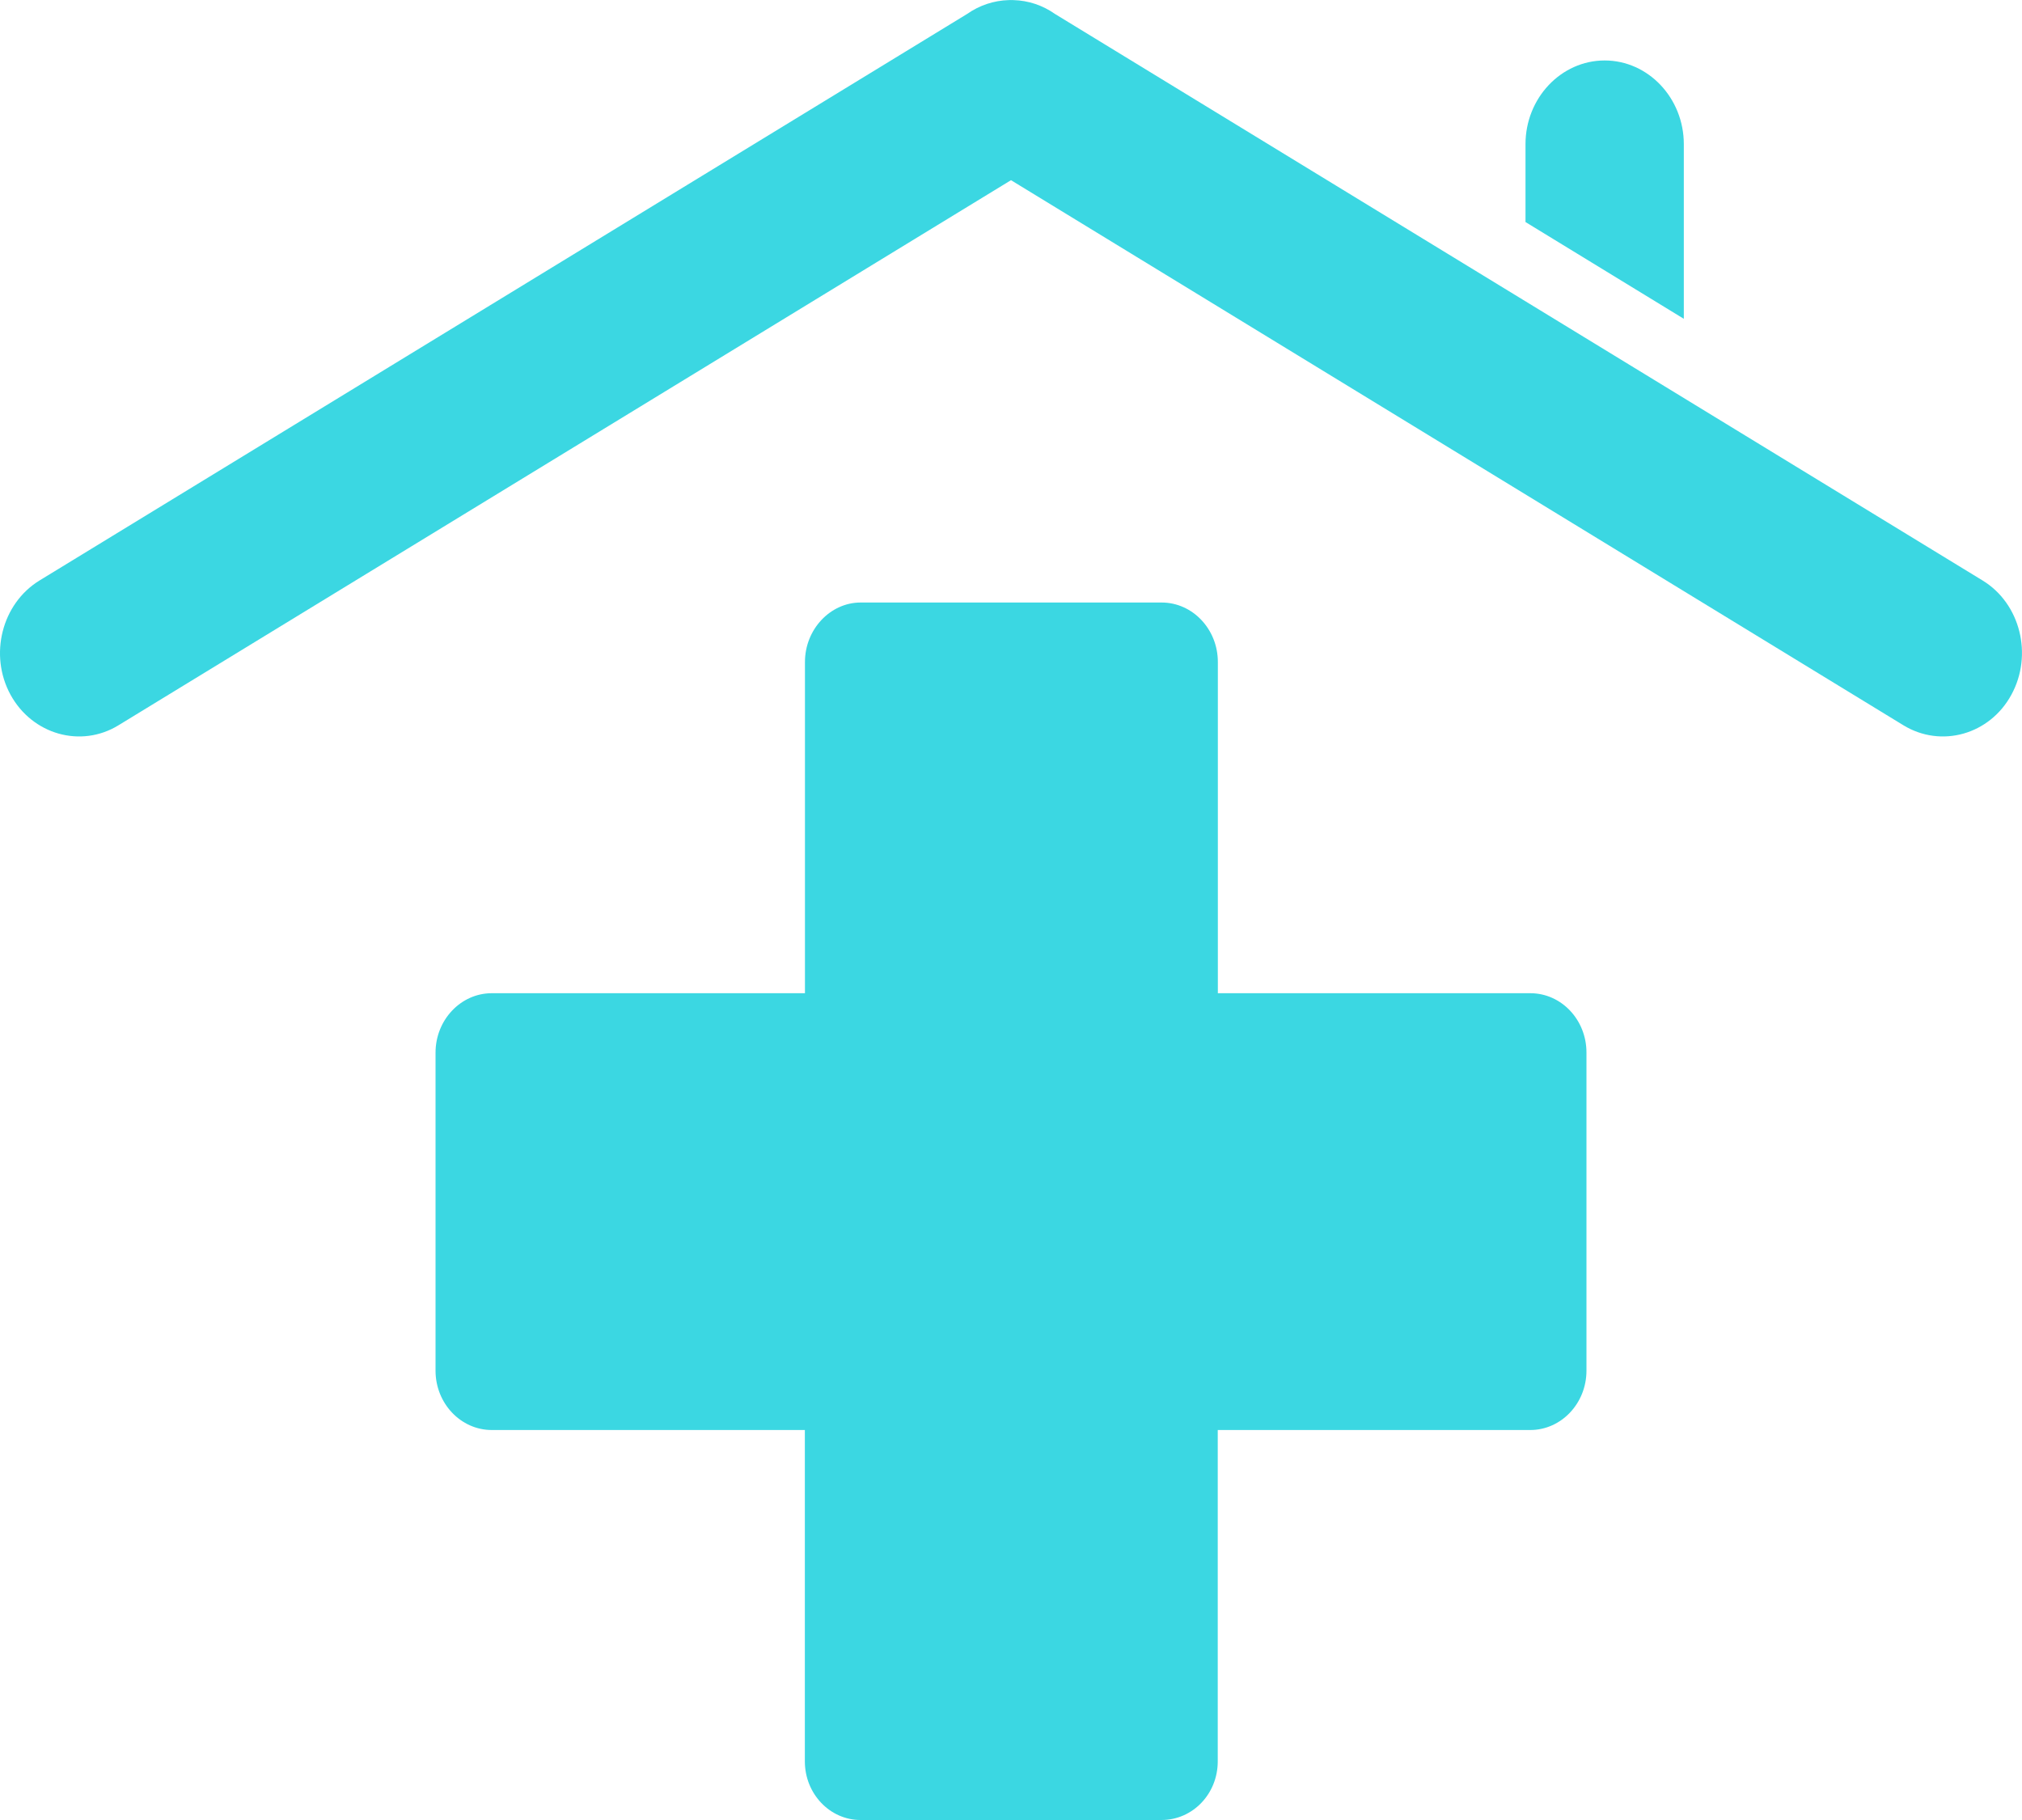 <svg width="20" height="18" viewBox="0 0 20 18" fill="none" xmlns="http://www.w3.org/2000/svg">
<path d="M19.61 5.741L10.435 0.138C10.313 0.052 10.171 0.005 10.025 0.001C10.024 0.001 10.022 0.001 10.02 0.001C10.014 -0.001 10.007 0.001 10.001 0.001C9.995 0.001 9.989 -0.001 9.981 0.001C9.98 0.001 9.979 0.001 9.976 0.001C9.832 0.005 9.688 0.052 9.566 0.138L0.391 5.741C0.018 5.969 -0.111 6.477 0.104 6.871C0.32 7.265 0.8 7.401 1.172 7.173L10 1.782L18.827 7.173C19.201 7.401 19.681 7.265 19.895 6.871C20.11 6.477 19.984 5.969 19.61 5.741Z" fill="#3BD7E2"/>
<path d="M16.655 1.426C16.655 0.97 16.303 0.598 15.872 0.598C15.441 0.598 15.089 0.97 15.089 1.426V2.196L16.655 3.153V1.426Z" fill="#3BD7E2"/>
<path fill-rule="evenodd" clip-rule="evenodd" d="M15.137 9.823H12.046V6.547C12.046 6.224 11.797 5.959 11.49 5.959H8.512C8.213 5.959 7.962 6.224 7.962 6.547V9.823H4.864C4.558 9.823 4.308 10.087 4.308 10.411V13.556C4.308 13.88 4.558 14.143 4.864 14.143H7.961V17.42C7.961 17.743 8.211 18 8.511 18H11.489C11.796 18 12.045 17.743 12.045 17.42V14.143H15.136C15.442 14.143 15.692 13.88 15.692 13.556V10.411C15.693 10.087 15.444 9.823 15.137 9.823Z" fill="#3BD7E2"/>
</svg>
